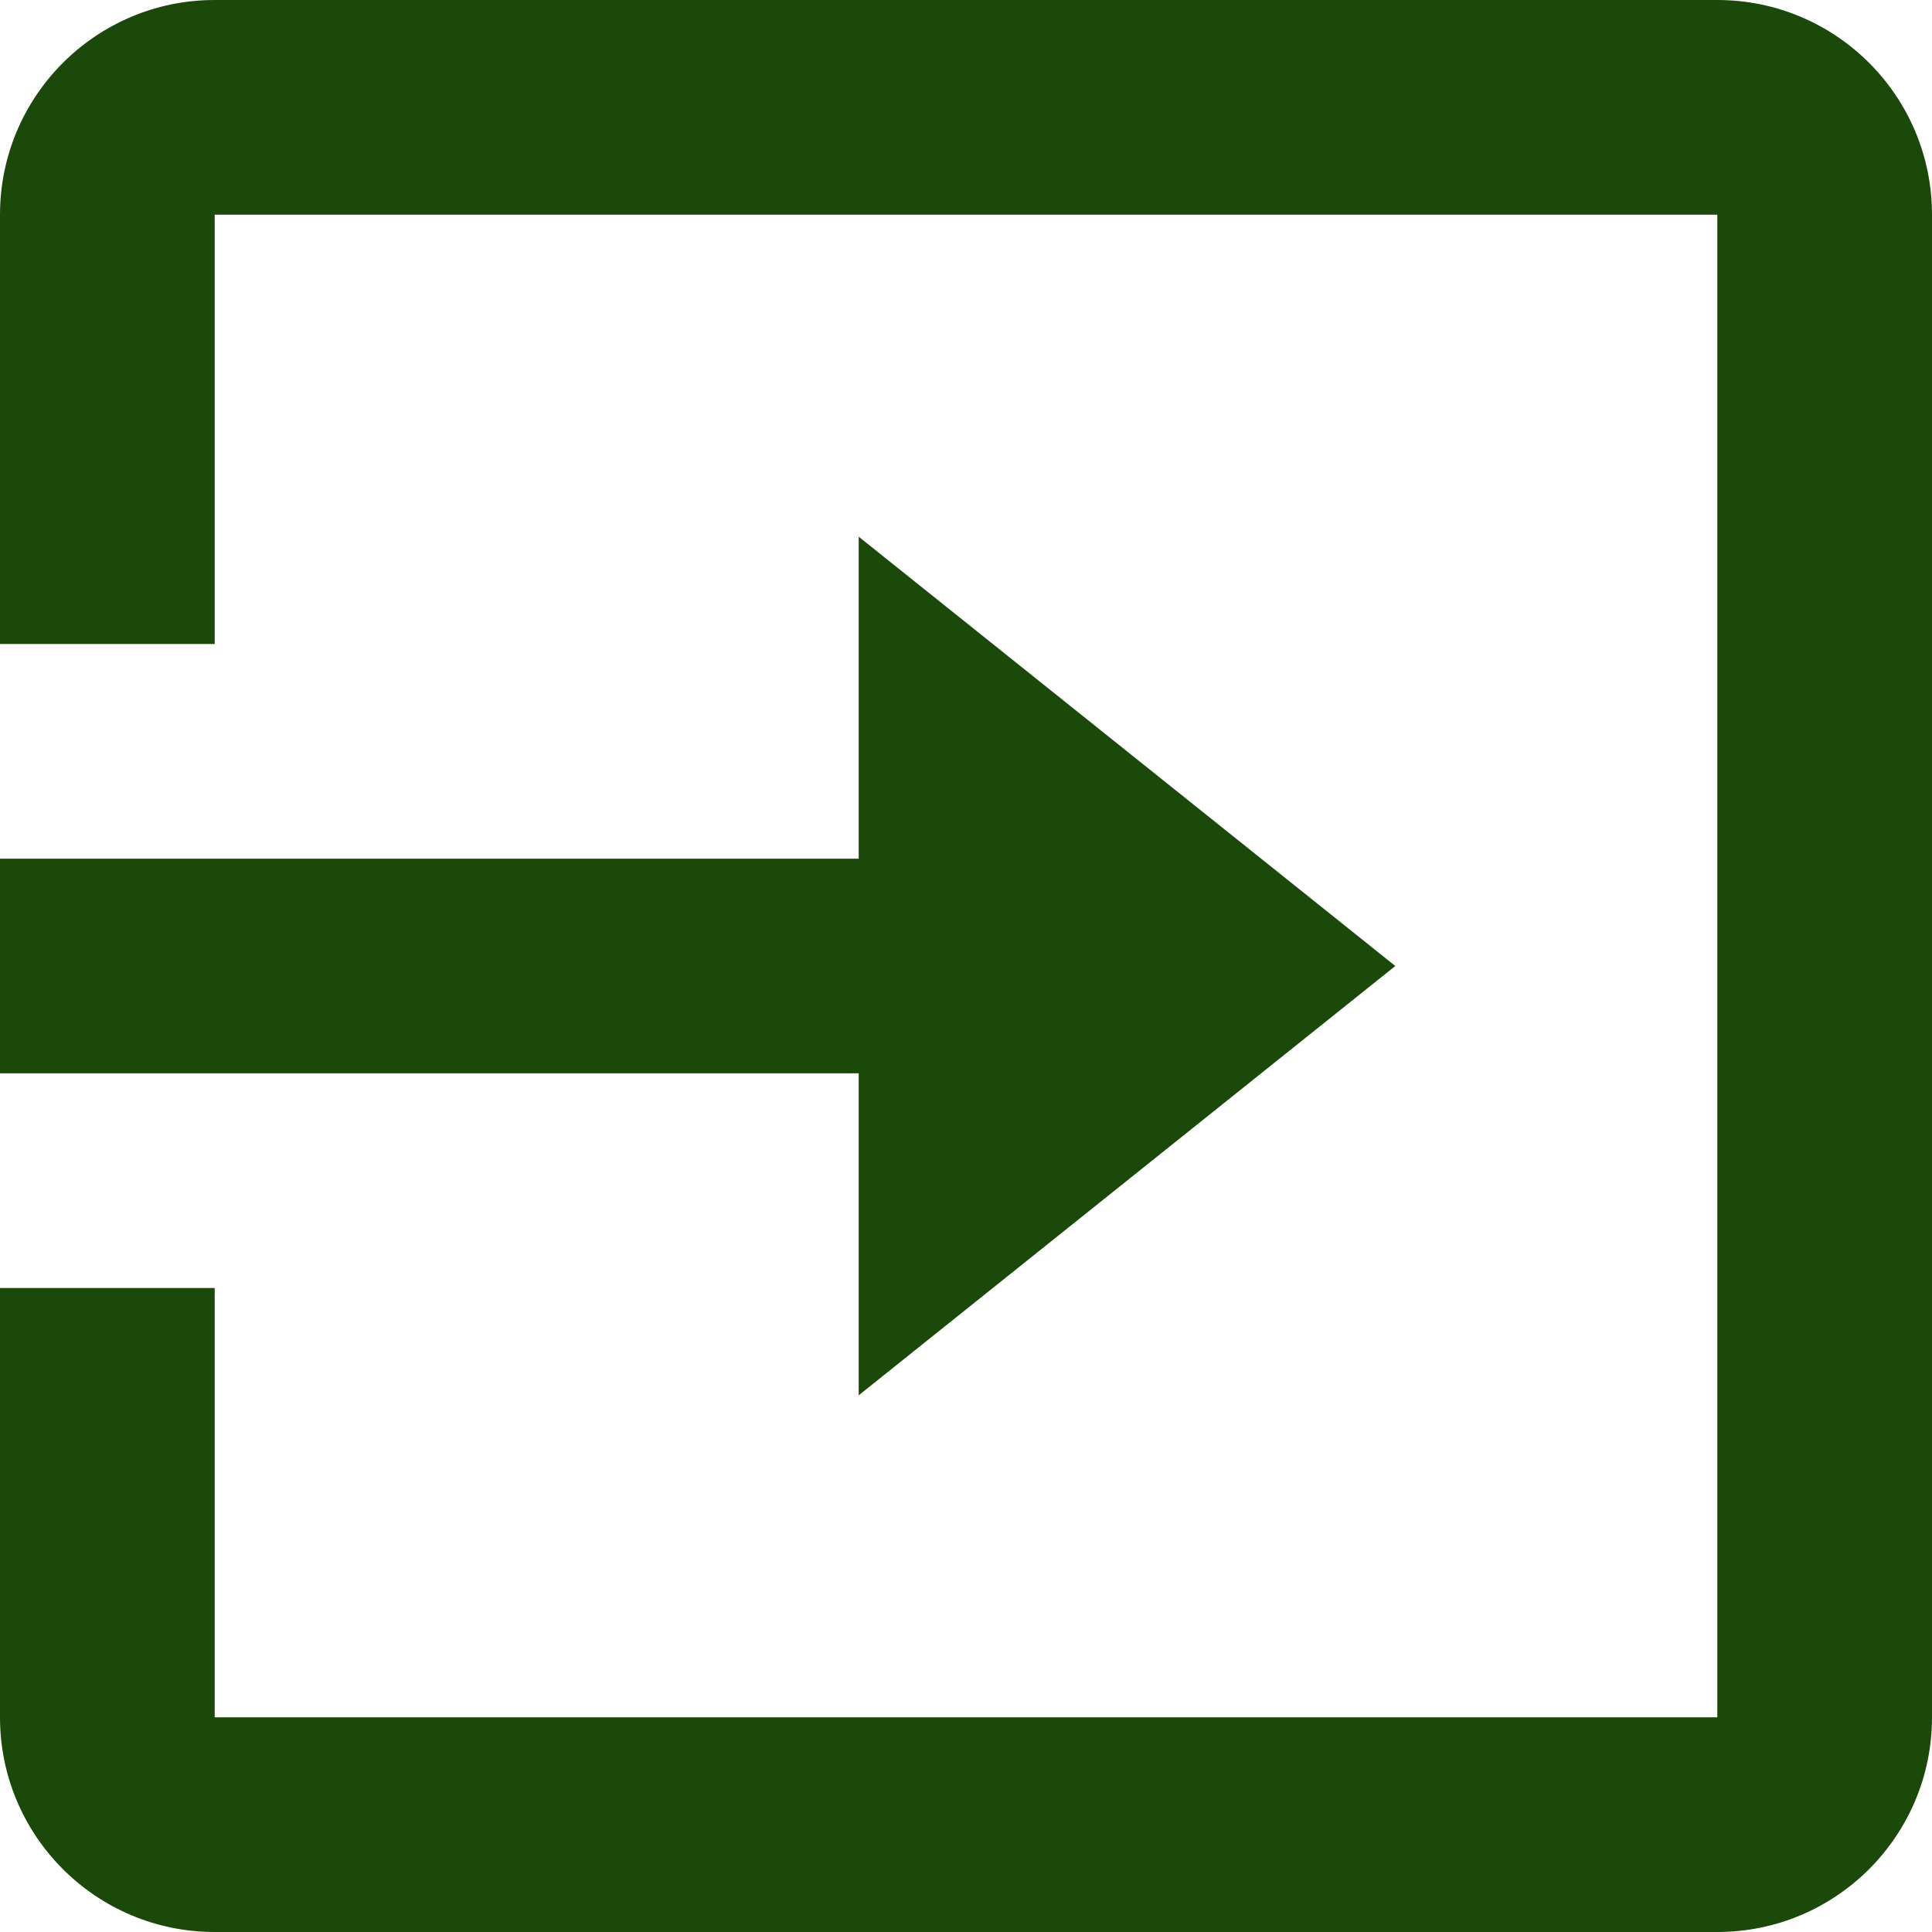 <svg width="24" height="24" viewBox="0 0 24 24" fill="none" xmlns="http://www.w3.org/2000/svg">
<path d="M21.333 24H2.667C1.194 24 0 22.806 0 21.333V16H2.667V21.333H21.333V2.667H2.667V8H0V2.667C0 1.194 1.194 0 2.667 0H21.333C22.806 0 24 1.194 24 2.667V21.333C24 22.806 22.806 24 21.333 24ZM10.667 17.333V13.333H0V10.667H10.667V6.667L17.333 12L10.667 17.333Z" fill="#1B490A"/>
</svg>
